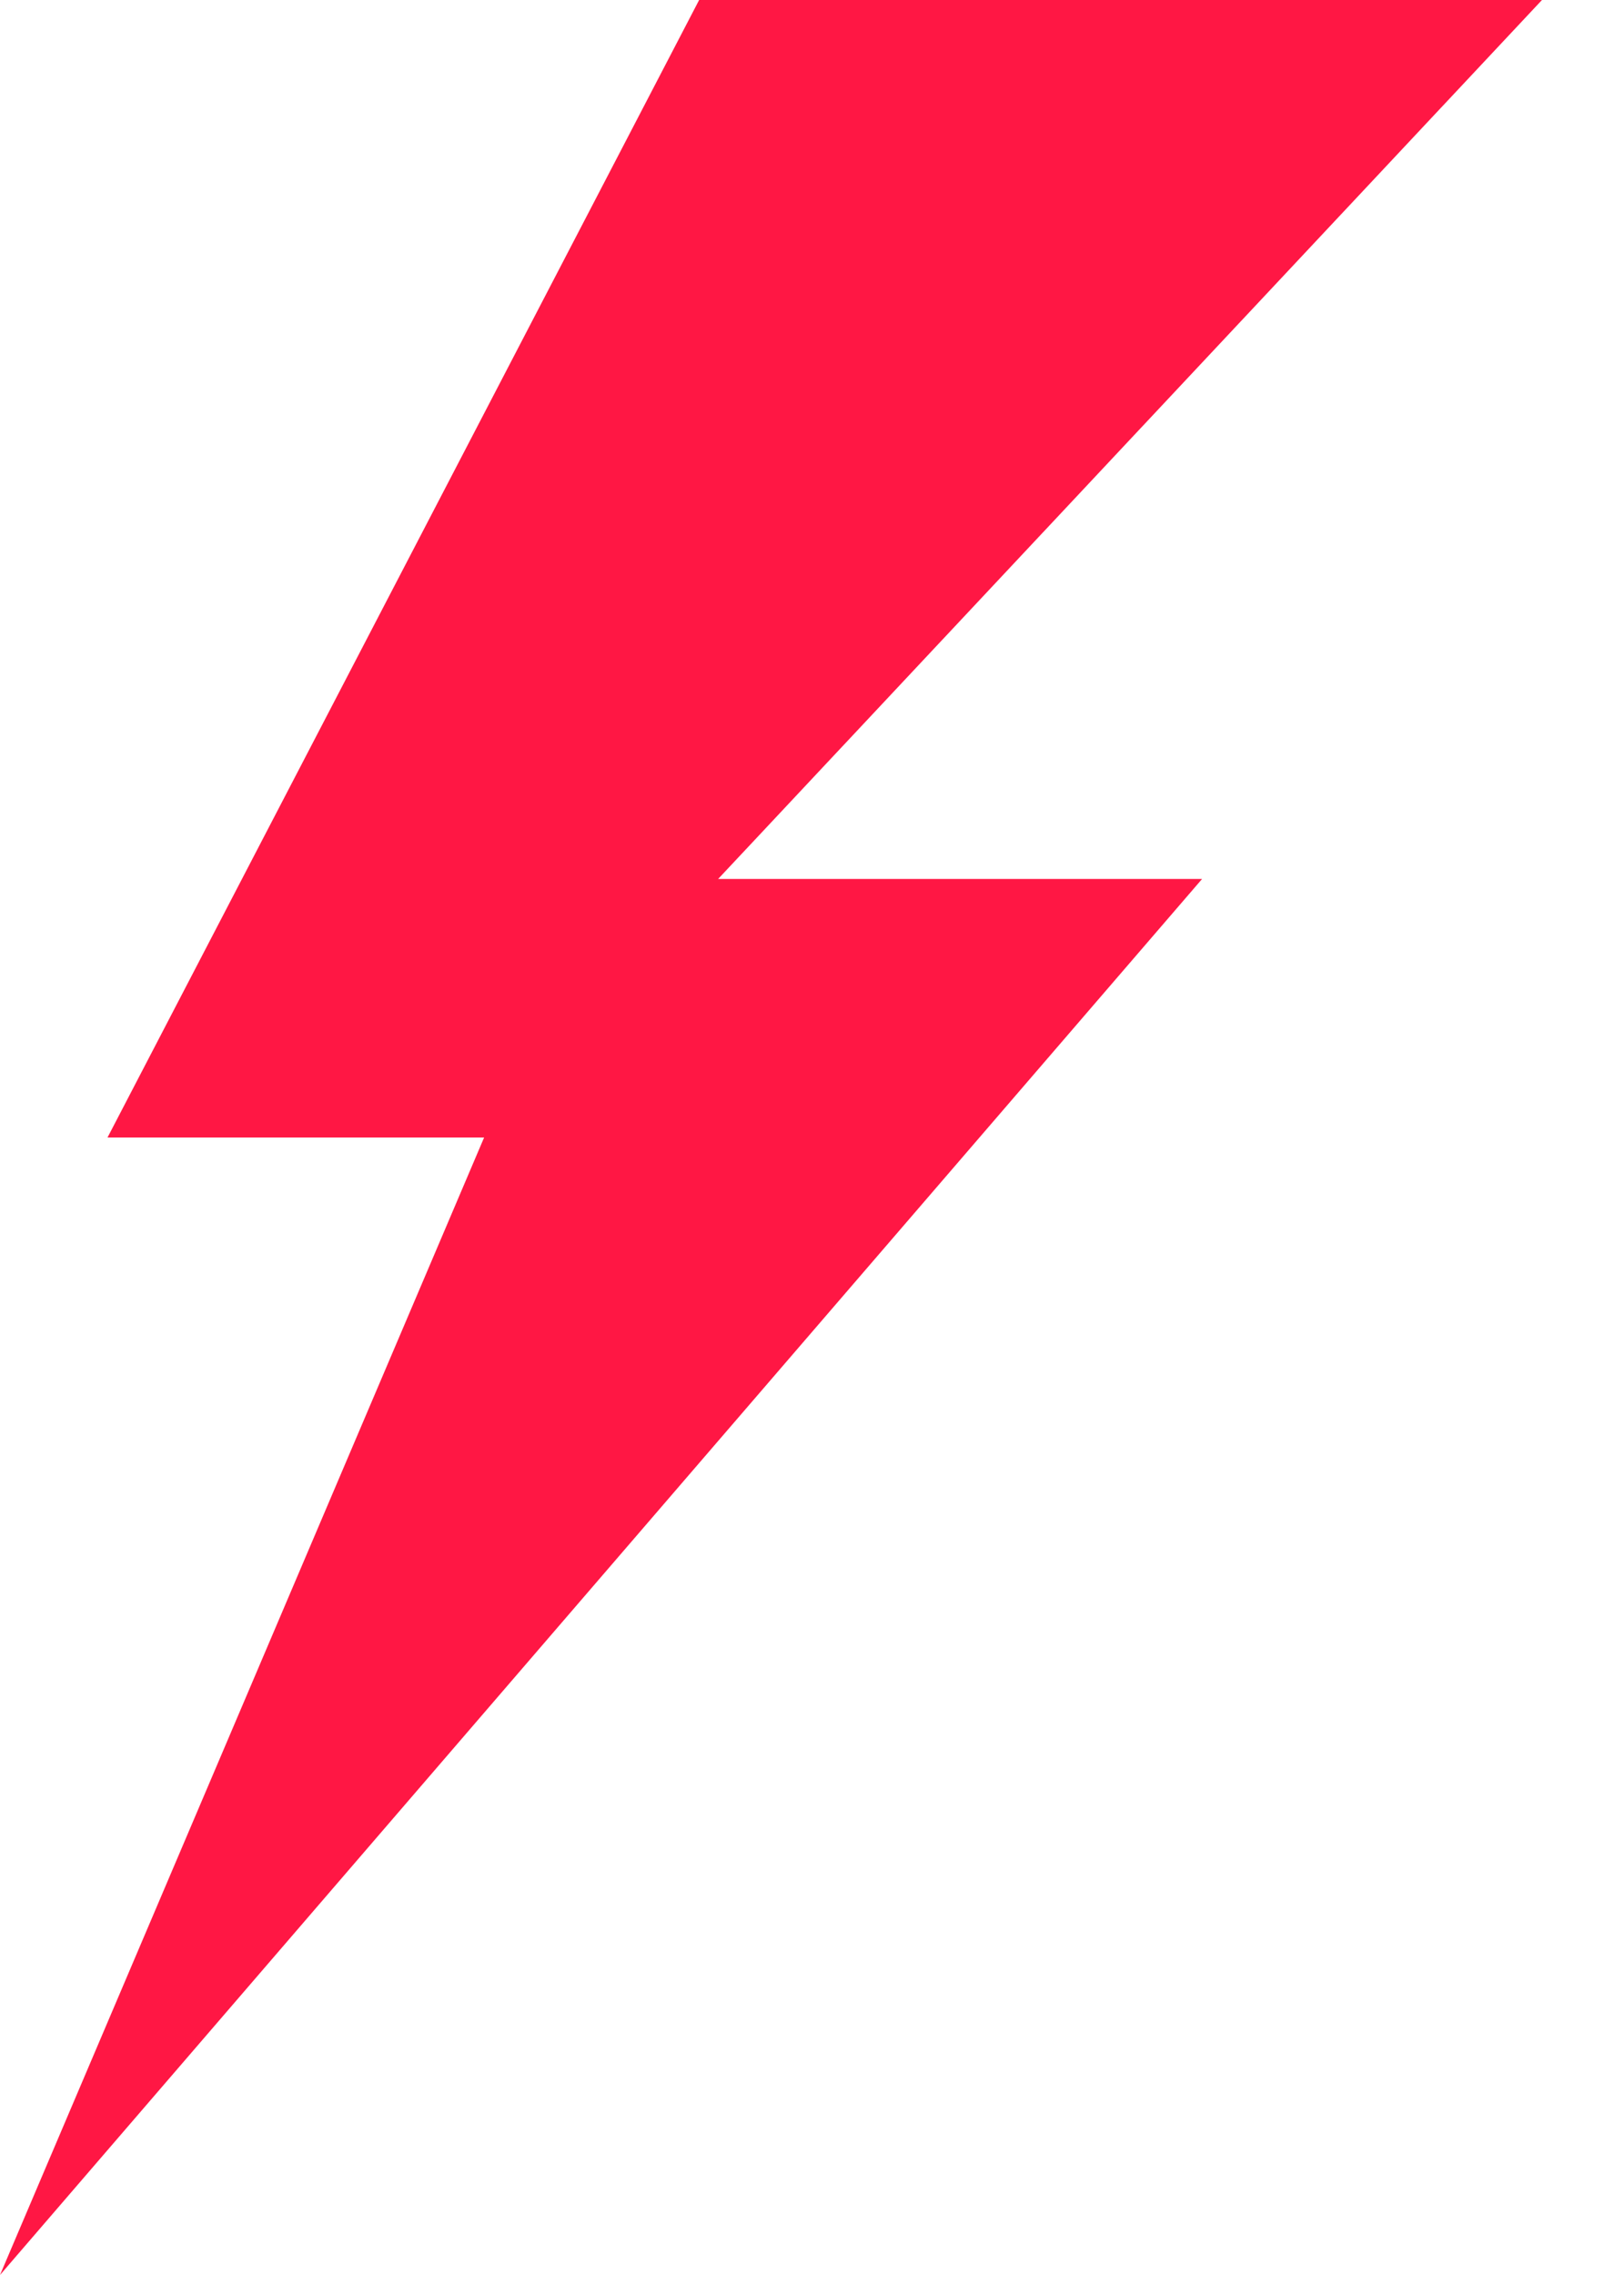<?xml version="1.0" encoding="UTF-8"?>
<svg width="10px" height="14px" viewBox="0 0 10 14" version="1.1" xmlns="http://www.w3.org/2000/svg" xmlns:xlink="http://www.w3.org/1999/xlink">
    <!-- Generator: Sketch 55.2 (78181) - https://sketchapp.com -->
    <title>Path-Copy-7</title>
    <desc>Created with Sketch.</desc>
    <g id="Lifestyle-Refund" stroke="none" stroke-width="1" fill="none" fill-rule="evenodd">
        <g id="2.8" transform="translate(-146, -391)" fill="#FF1744">
            <g id="Group" transform="translate(10, 289)">
                <g id="Group-20" transform="translate(20, 54)">
                    <g id="Group-17">
                        <g id="Group-2" transform="translate(20, 47)">
                            <g id="Instant" transform="translate(96, 1)">
                                <polygon id="Path-Copy-7" points="4.305 2.48689958e-14 0.662 7 2.981 7 2.48689958e-14 14 7.402 5.409 4.422 5.409 9.495 0"></polygon>
                            </g>
                        </g>
                    </g>
                </g>
            </g>
        </g>
    </g>
</svg>